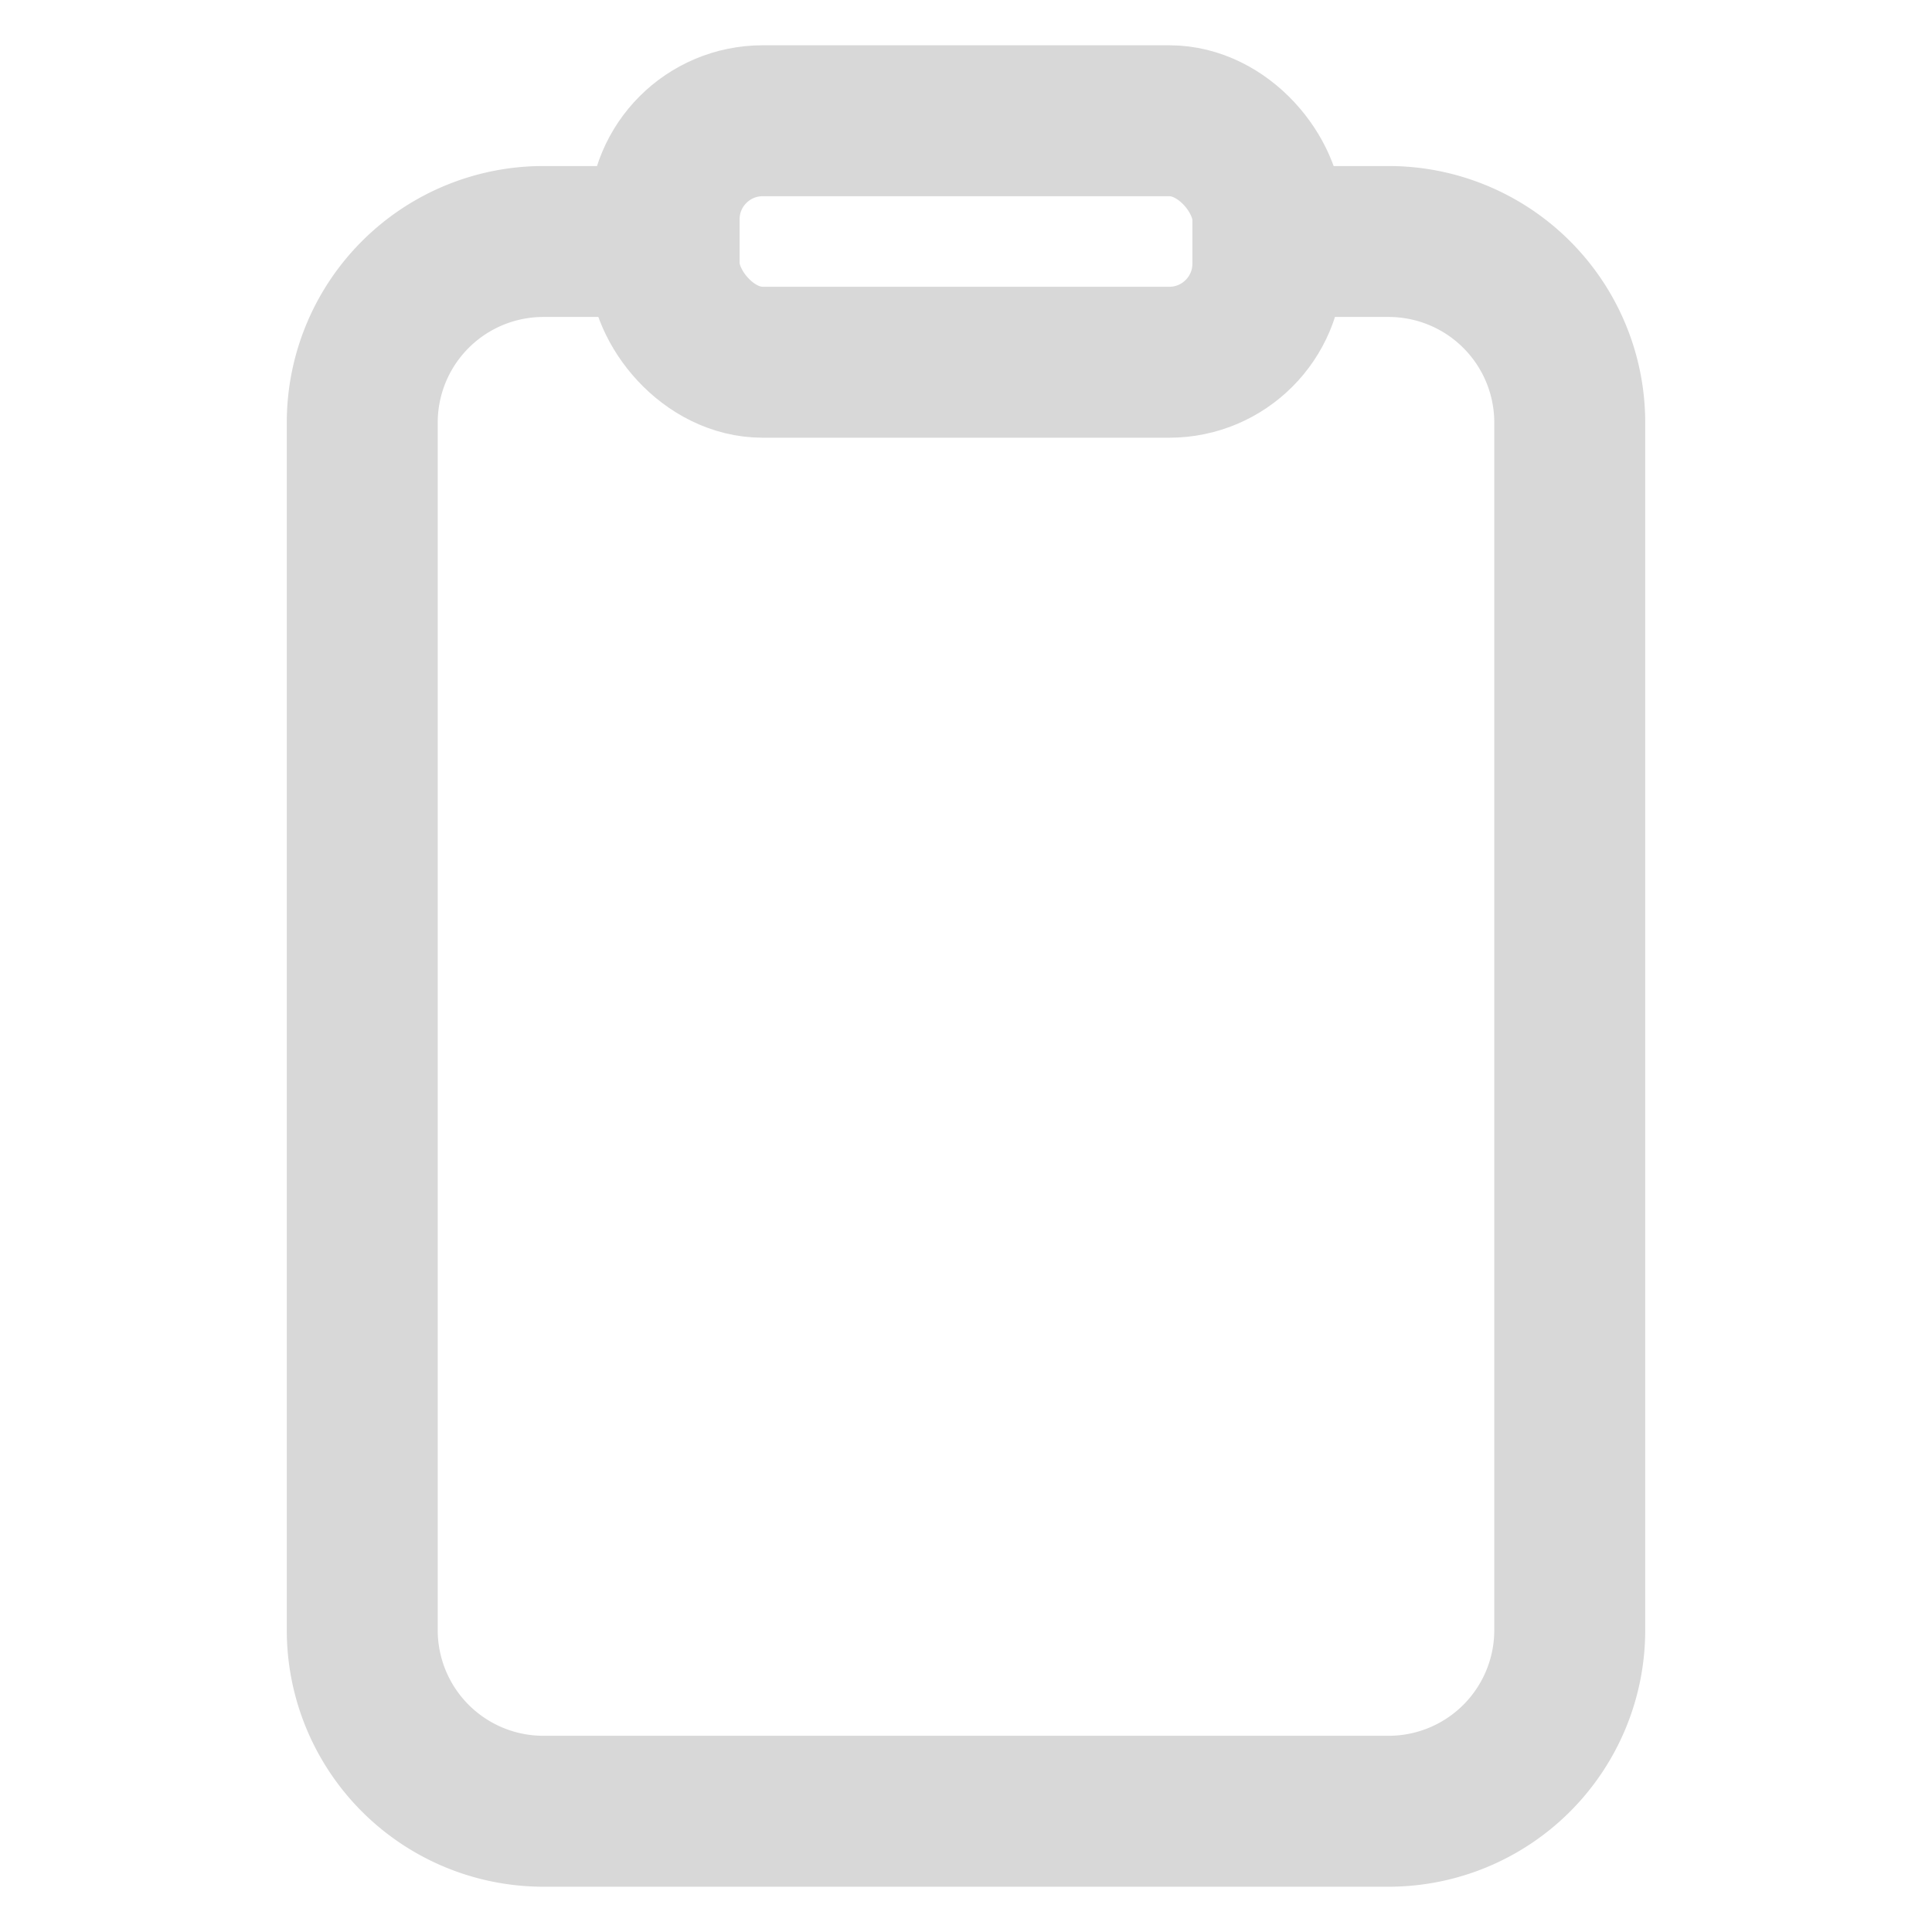 <svg xmlns="http://www.w3.org/2000/svg" class="ionicon" viewBox="0 0 512 512"><path d="M336 64h32a48 48 0 0148 48v320a48 48 0 01-48 48H144a48 48 0 01-48-48V112a48 48 0 0148-48h32" fill="none" stroke="#d8d8d8" stroke-linejoin="round" stroke-width="40"/><rect x="176" y="32" width="160" height="64" rx="26.13" ry="26.13" fill="none" stroke="#d8d8d8" stroke-linejoin="round" stroke-width="40"/></svg>